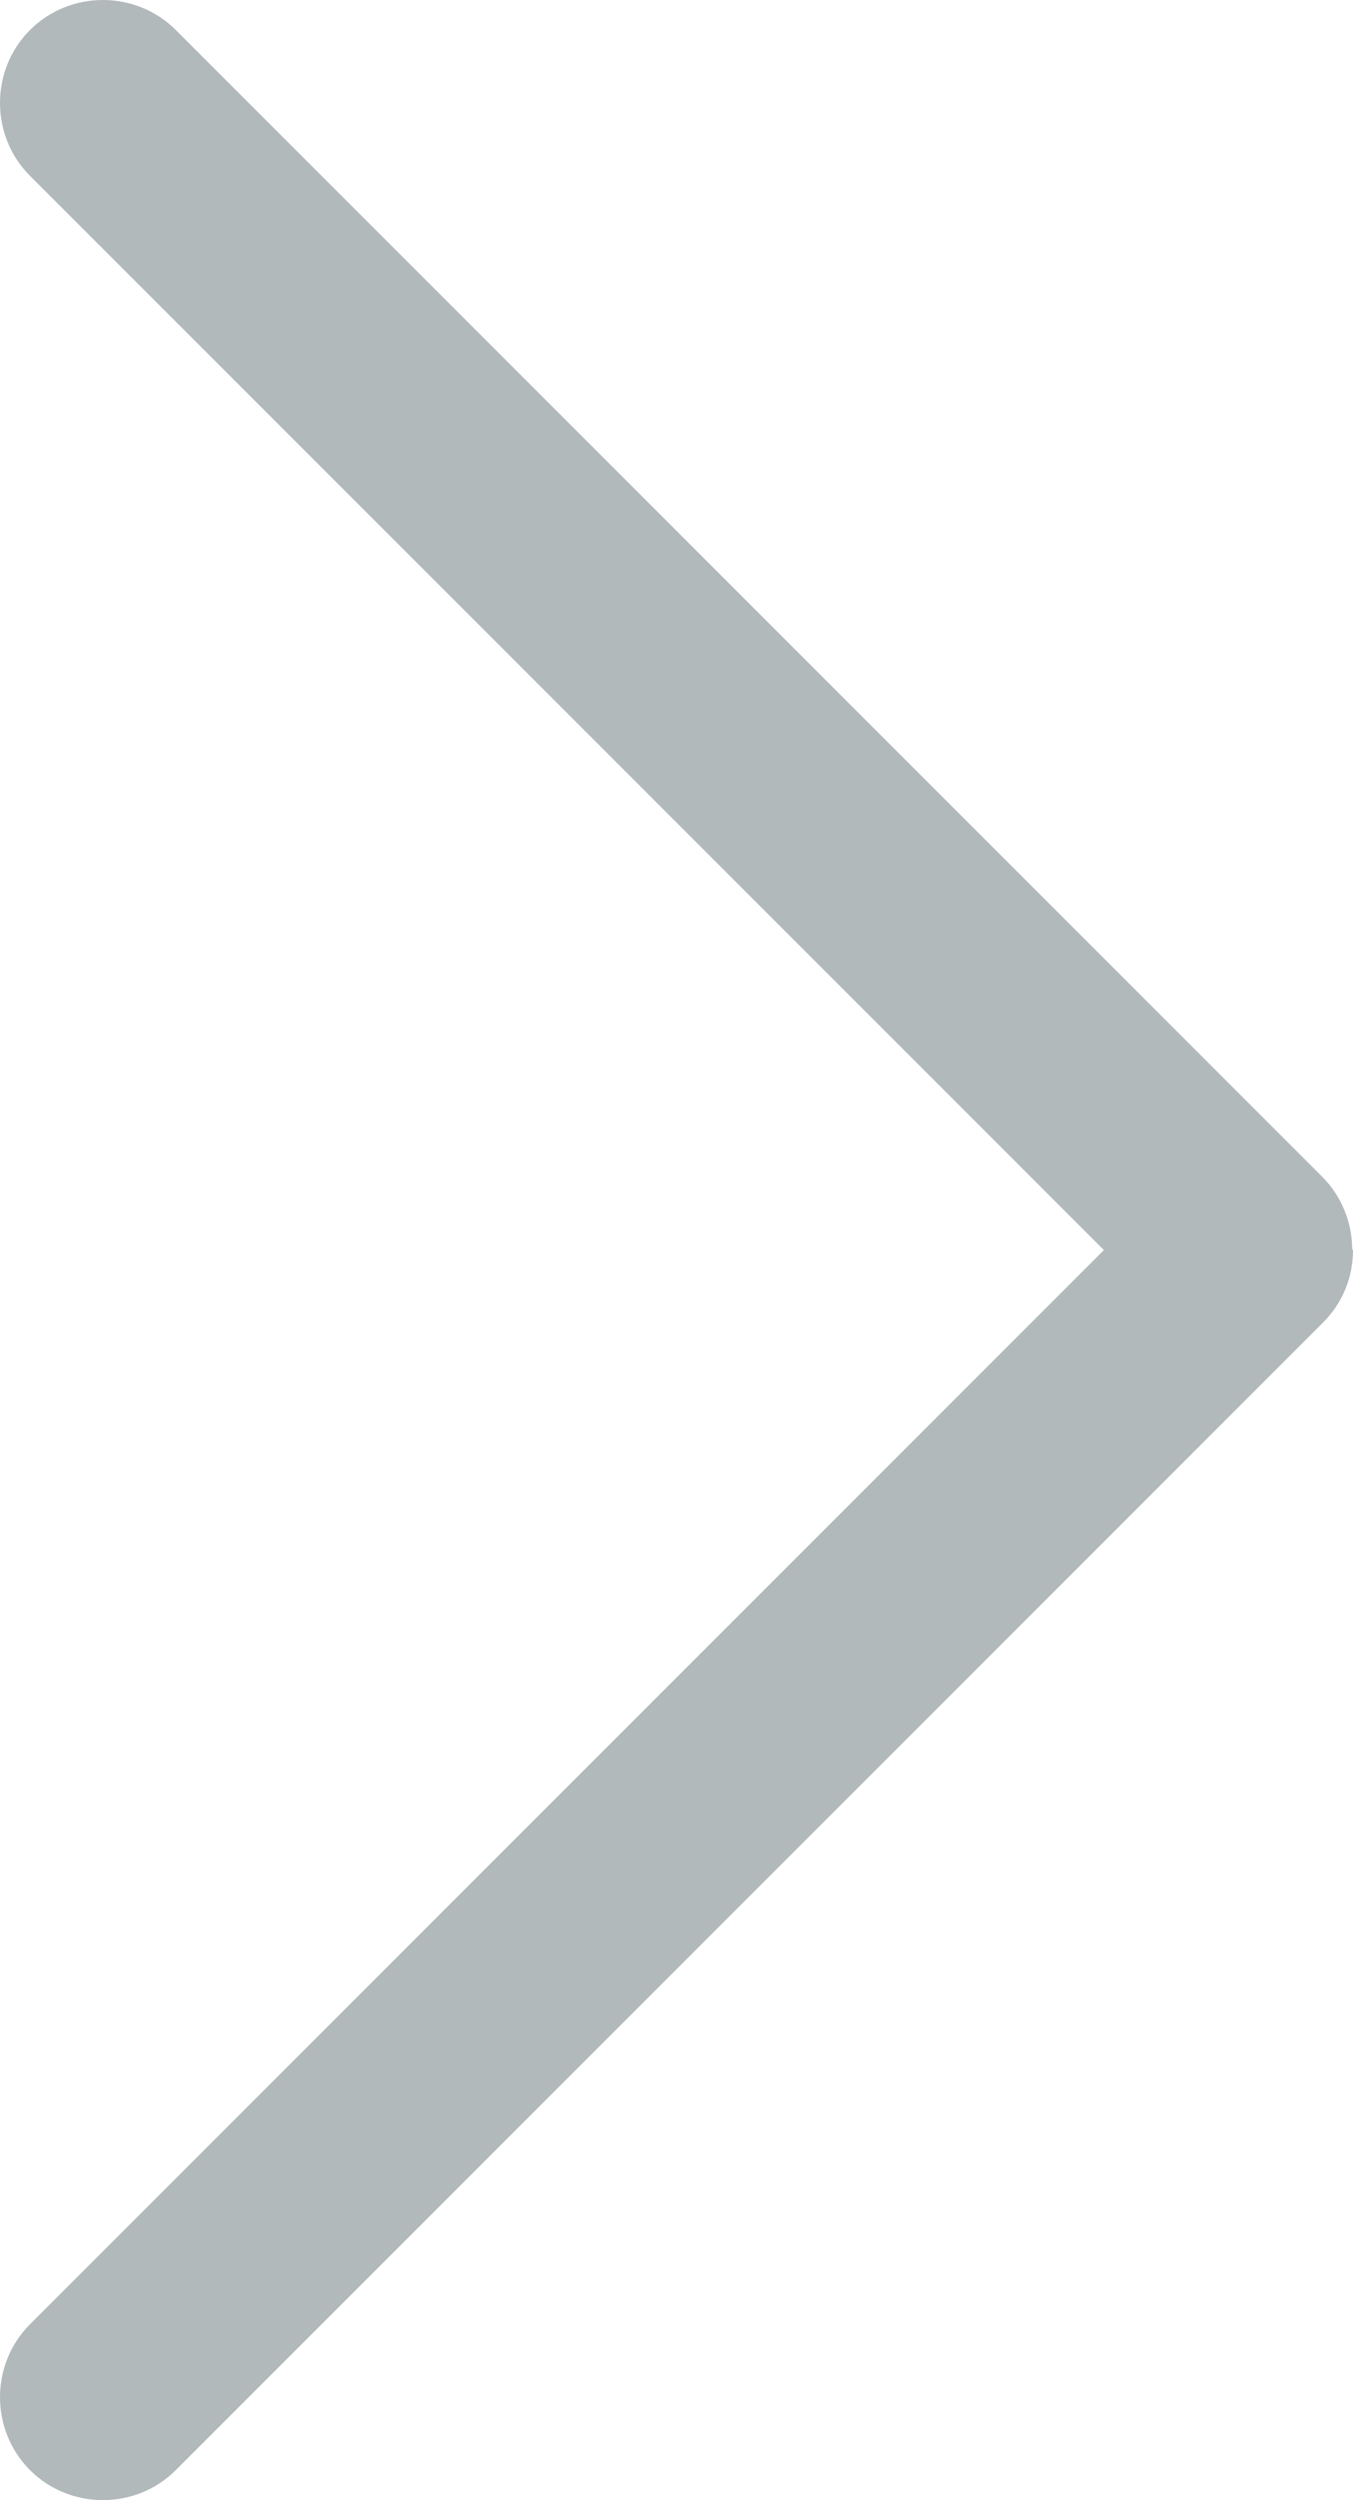 <?xml version="1.0" encoding="UTF-8"?>
<svg id="Layer_1" data-name="Layer 1" xmlns="http://www.w3.org/2000/svg" viewBox="0 0 16.24 30">
  <defs>
    <style>
      .cls-1 {
        fill: #b2b9ba;
        stroke-width: 0px;
      }
    </style>
  </defs>
  <path class="cls-1" d="M16.24,15c0,.32-.12.63-.36.87L2.11,29.64c-.48.48-1.27.48-1.75,0-.48-.48-.48-1.27,0-1.75l12.89-12.89L.36,2.11C-.12,1.63-.12.84.36.36.84-.12,1.63-.12,2.11.36l13.76,13.76c.24.24.36.56.36.87Z"/>
</svg>